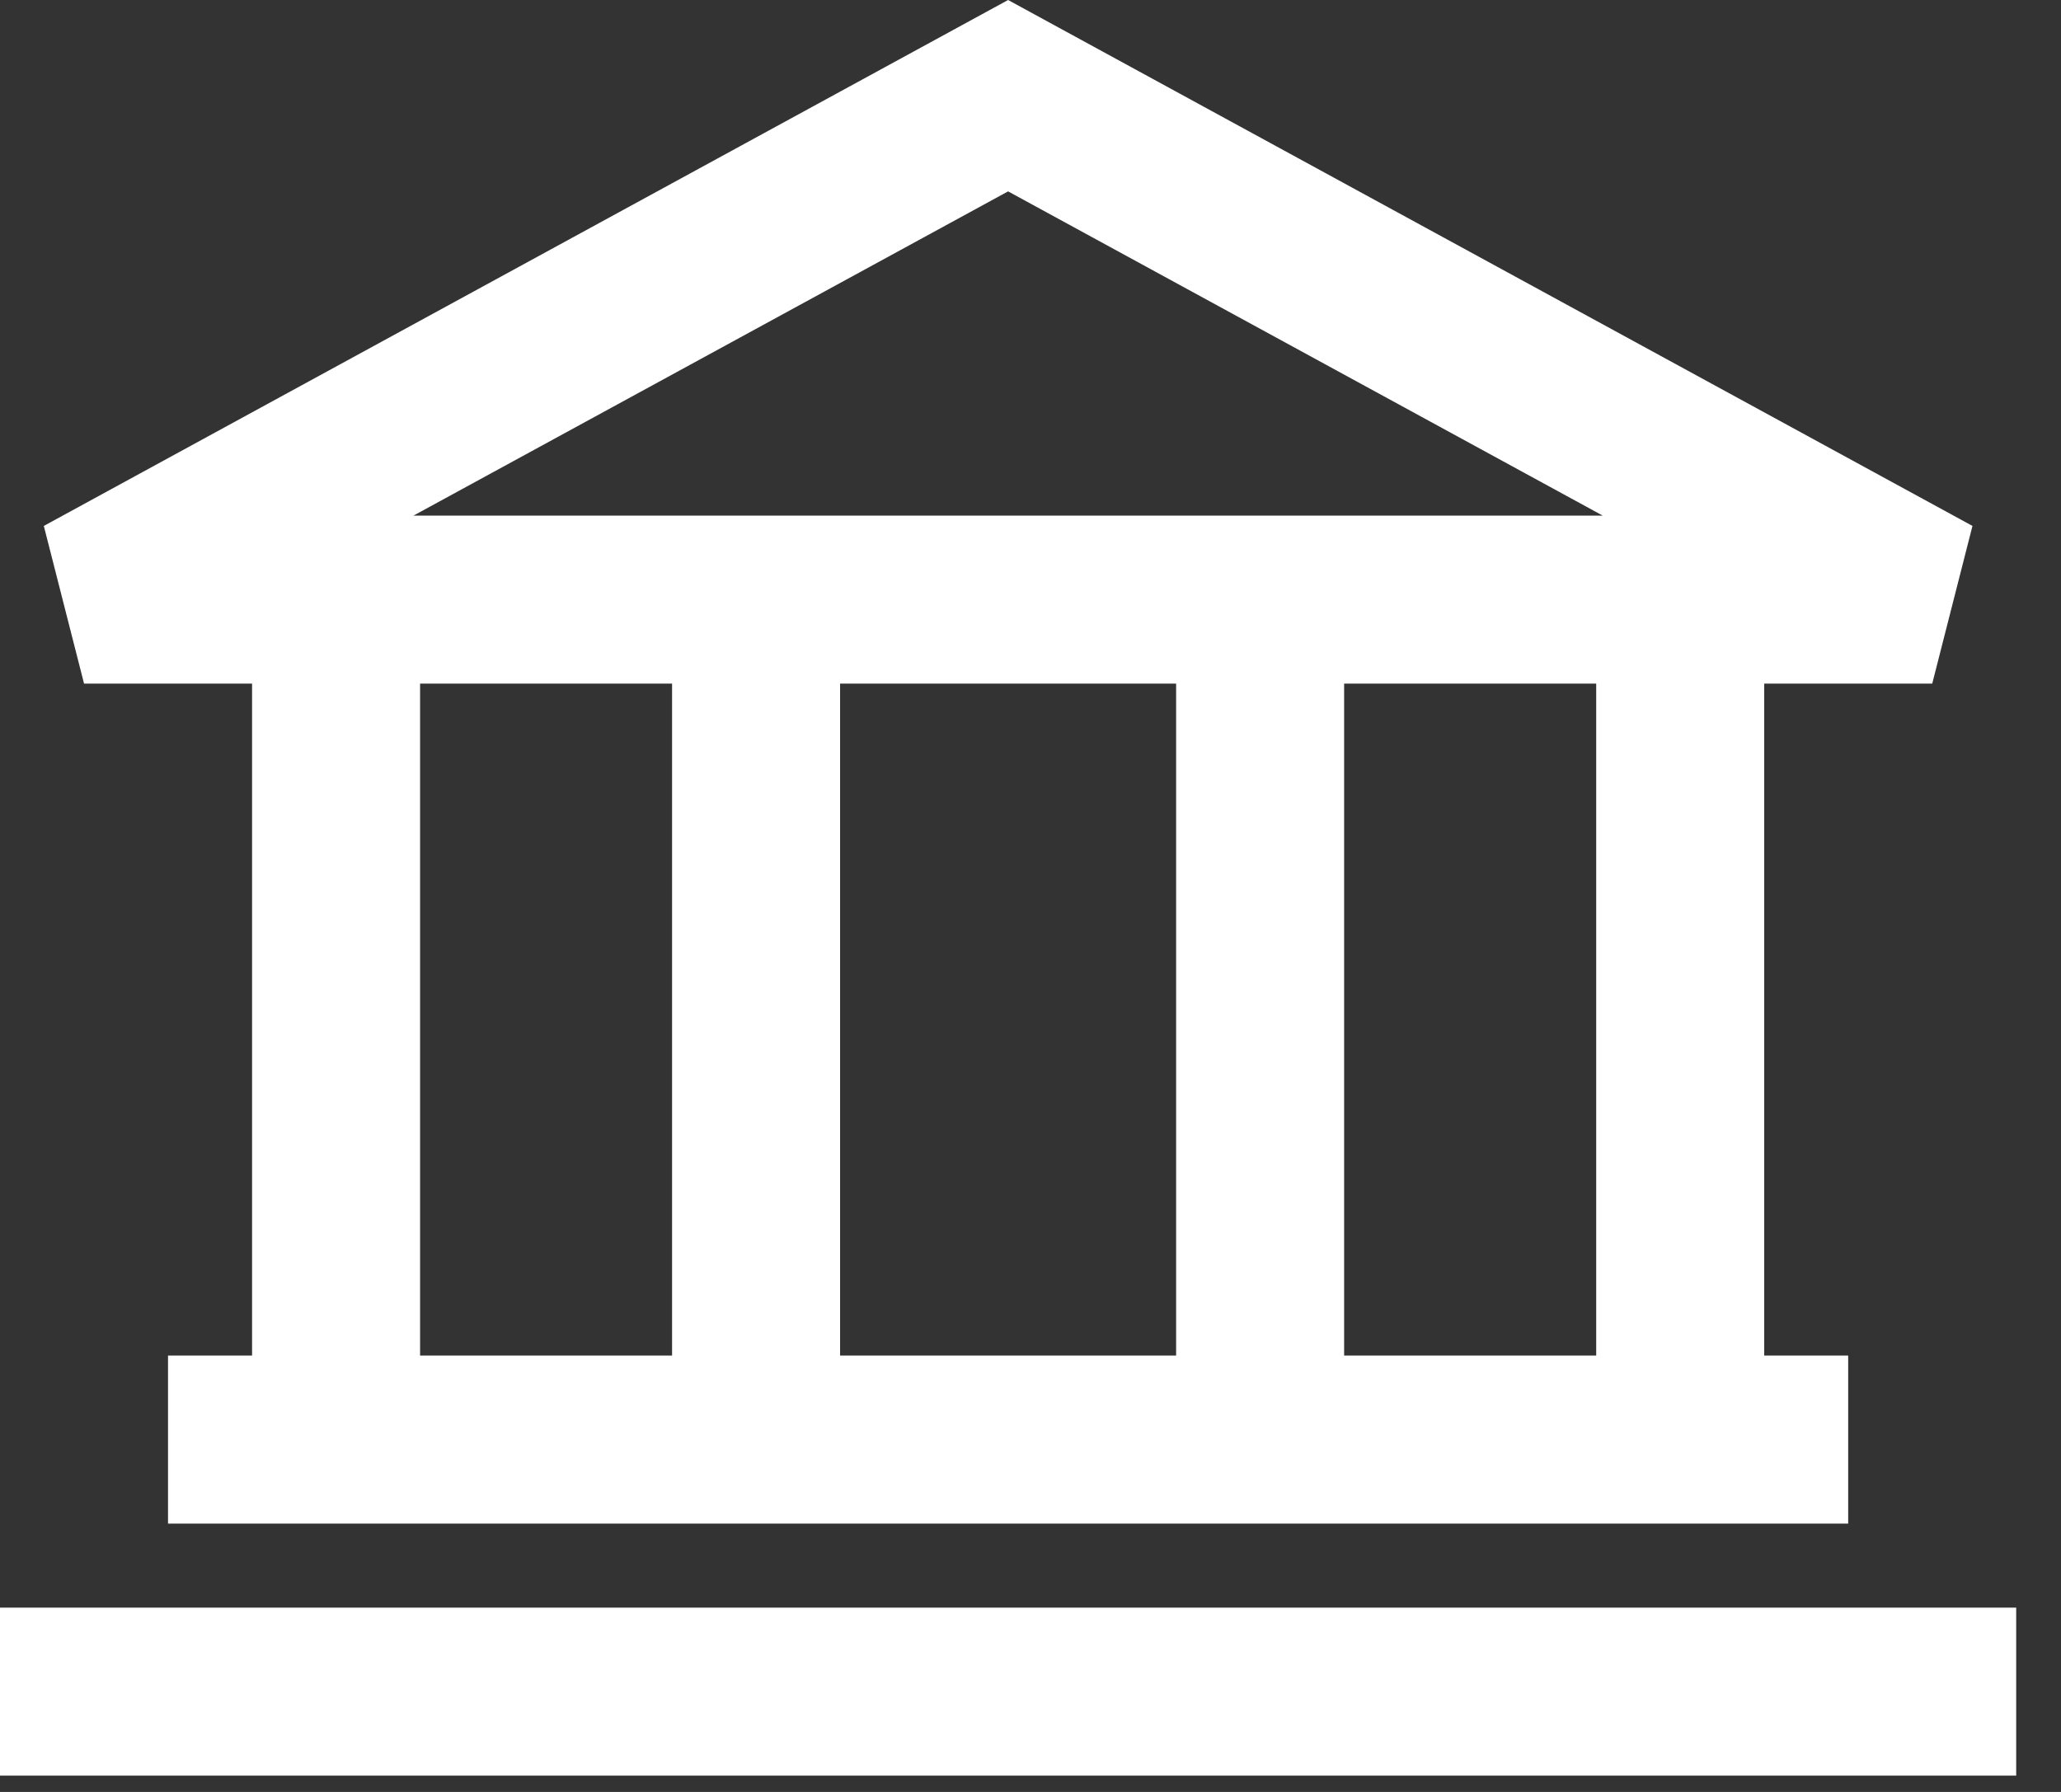 <svg width="23" height="20" viewBox="0 0 23 20" fill="none" xmlns="http://www.w3.org/2000/svg">
<rect x="0" y="0" width="23" height="20" fill="#333333" stroke="none"/>
<path fill-rule="evenodd" clip-rule="evenodd" d="M22.012 5.87L11.25 0L0.489 5.87L0.938 7.63H2.813V15.13H1.875V17.005H20.625V15.13H19.688V7.63H21.563L22.012 5.87ZM4.688 15.13V7.63H7.5V15.13H4.688ZM9.375 15.13V7.63H13.125V15.13H9.375ZM15 15.13V7.63H17.813V15.13H15ZM11.25 2.136L17.886 5.755H4.614L11.25 2.136ZM0 19.818H22.5V17.943H0V19.818Z" fill="white"/>
</svg>
